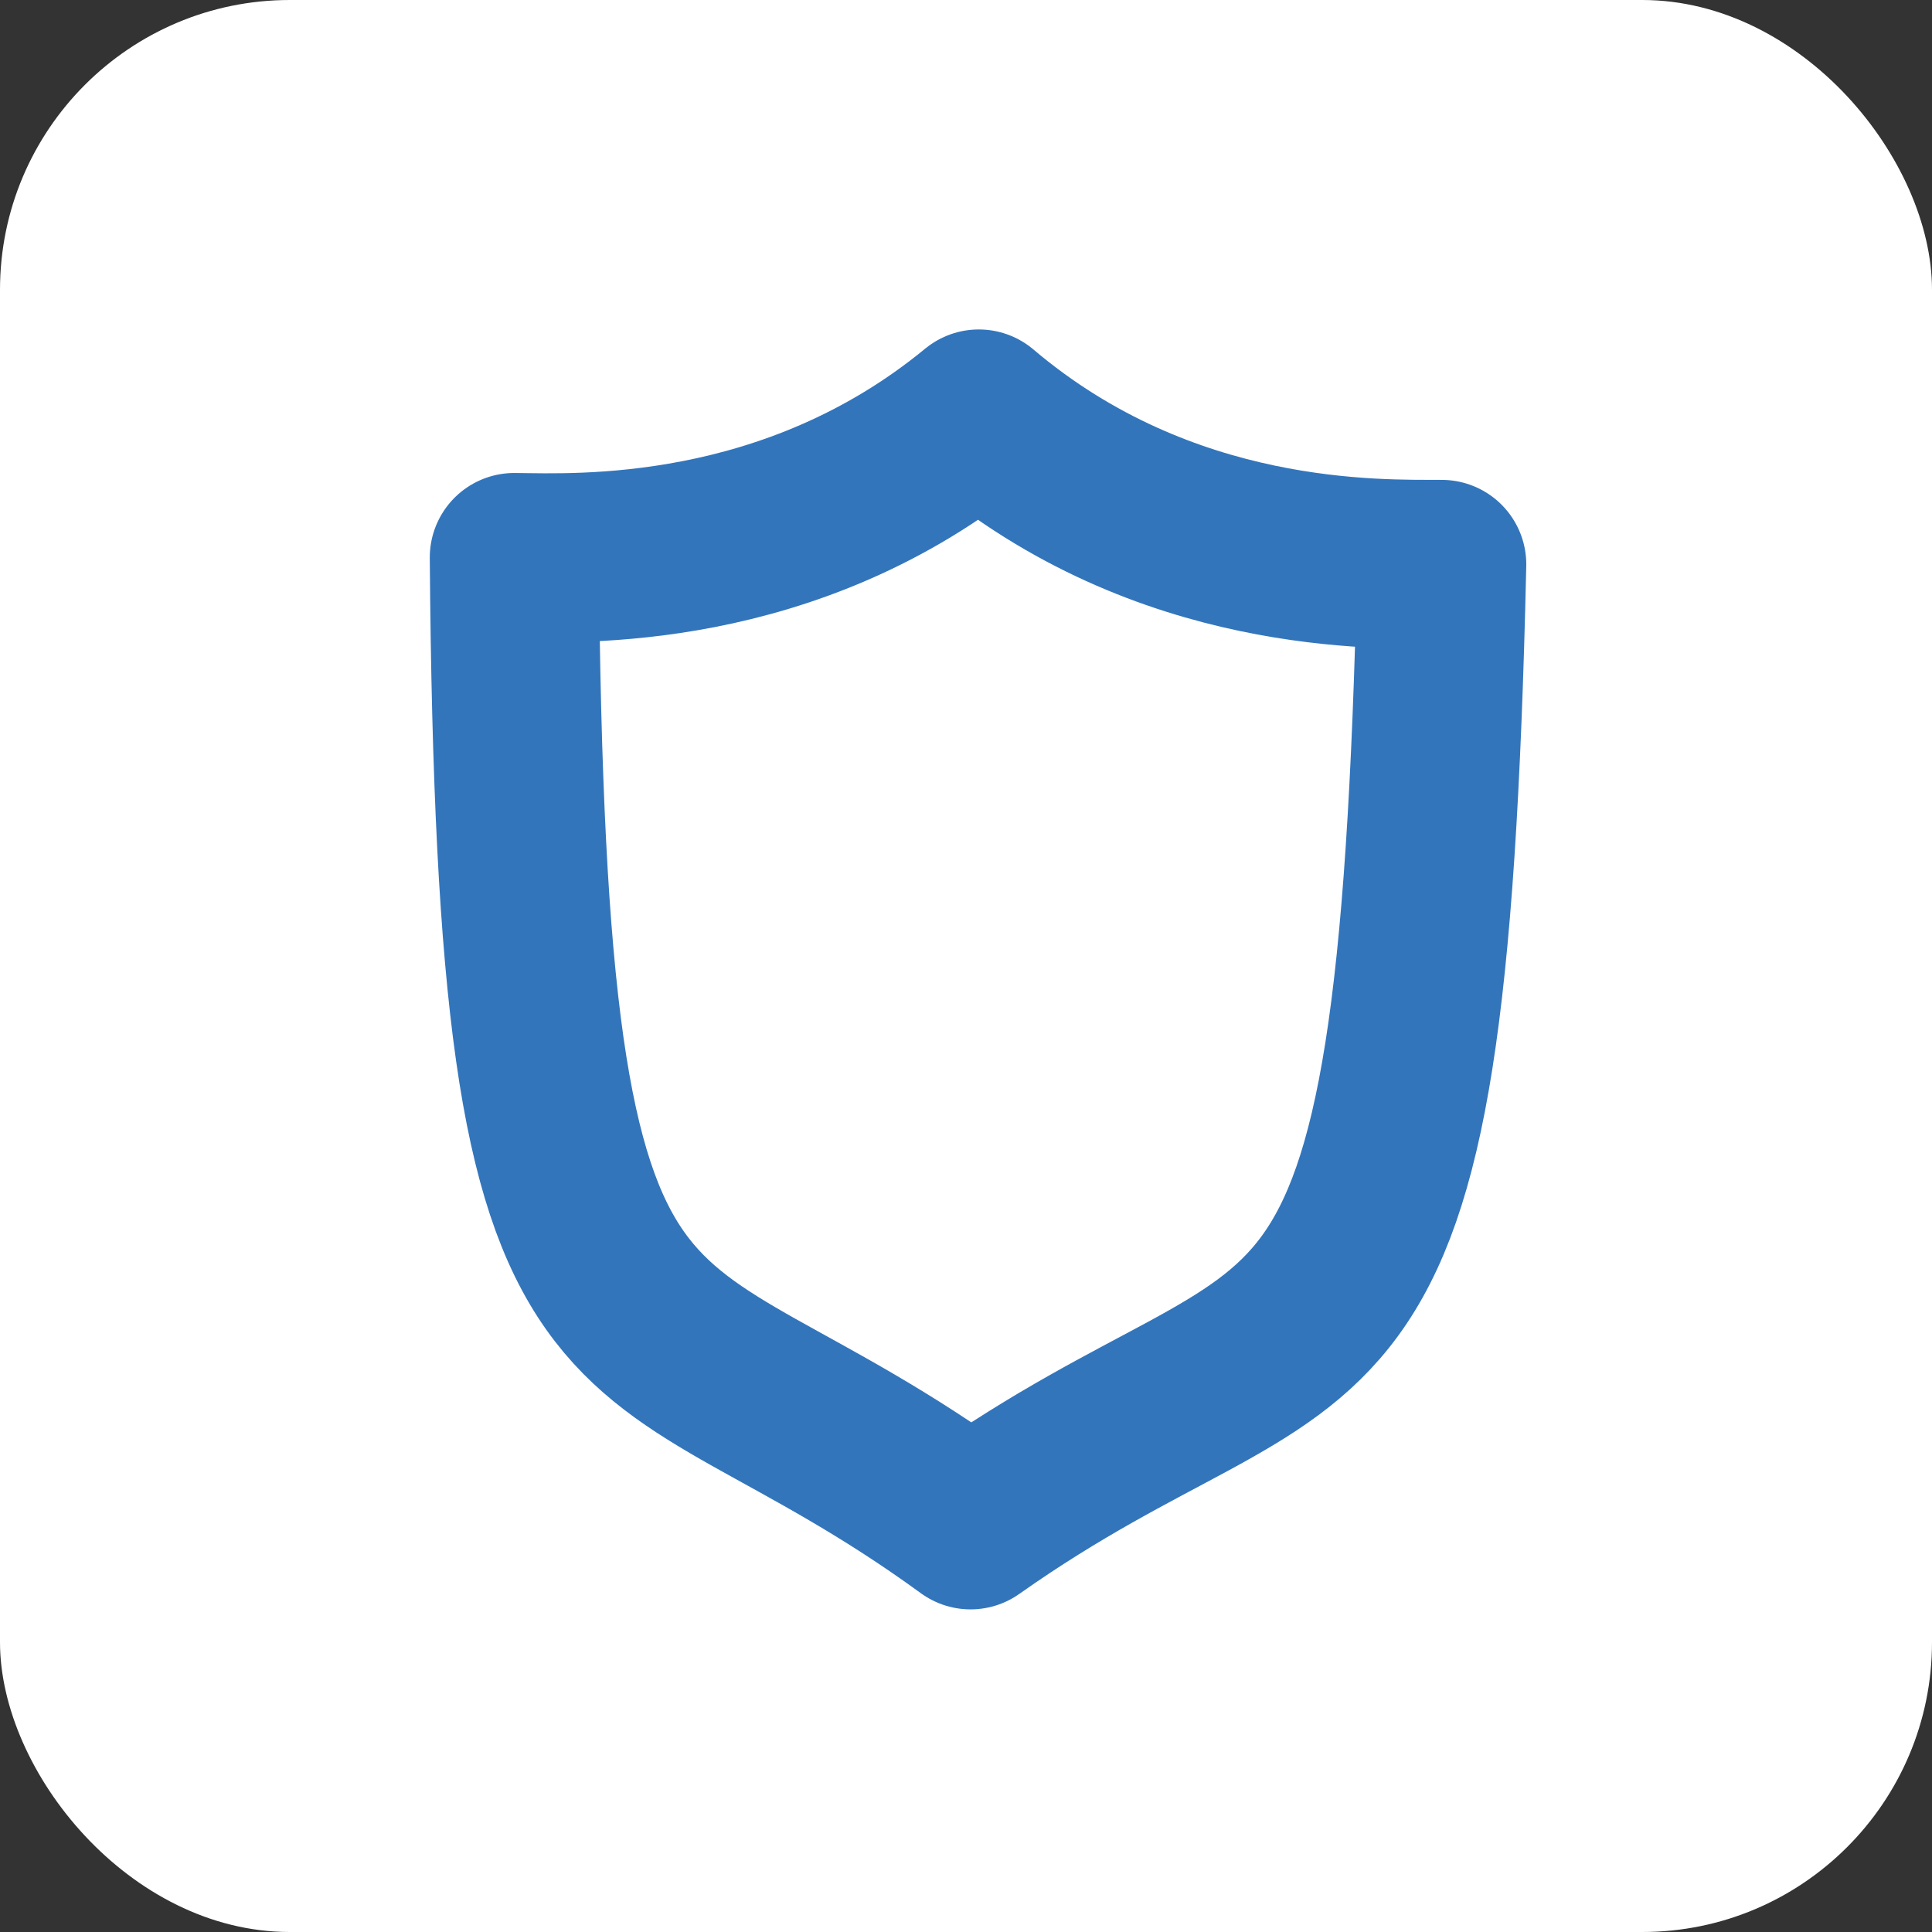 <svg width="80" height="80" viewBox="0 0 80 80" fill="none" xmlns="http://www.w3.org/2000/svg">
<rect x="0" y="0" width="80" height="80" fill="#333333" stroke="none"/>
<rect width="80" height="80" rx="12" fill="white"/>
<path d="M40.53 17.142C48.248 23.686 57.156 23.352 59.7 23.371C58.87 60.251 54.684 52.906 40.189 63.141C25.847 52.692 21.579 59.974 21.296 23.085C23.814 23.104 32.717 23.57 40.53 17.142Z" stroke="#3375BB" stroke-width="7" stroke-miterlimit="10" stroke-linecap="round" stroke-linejoin="round"/>
</svg>
